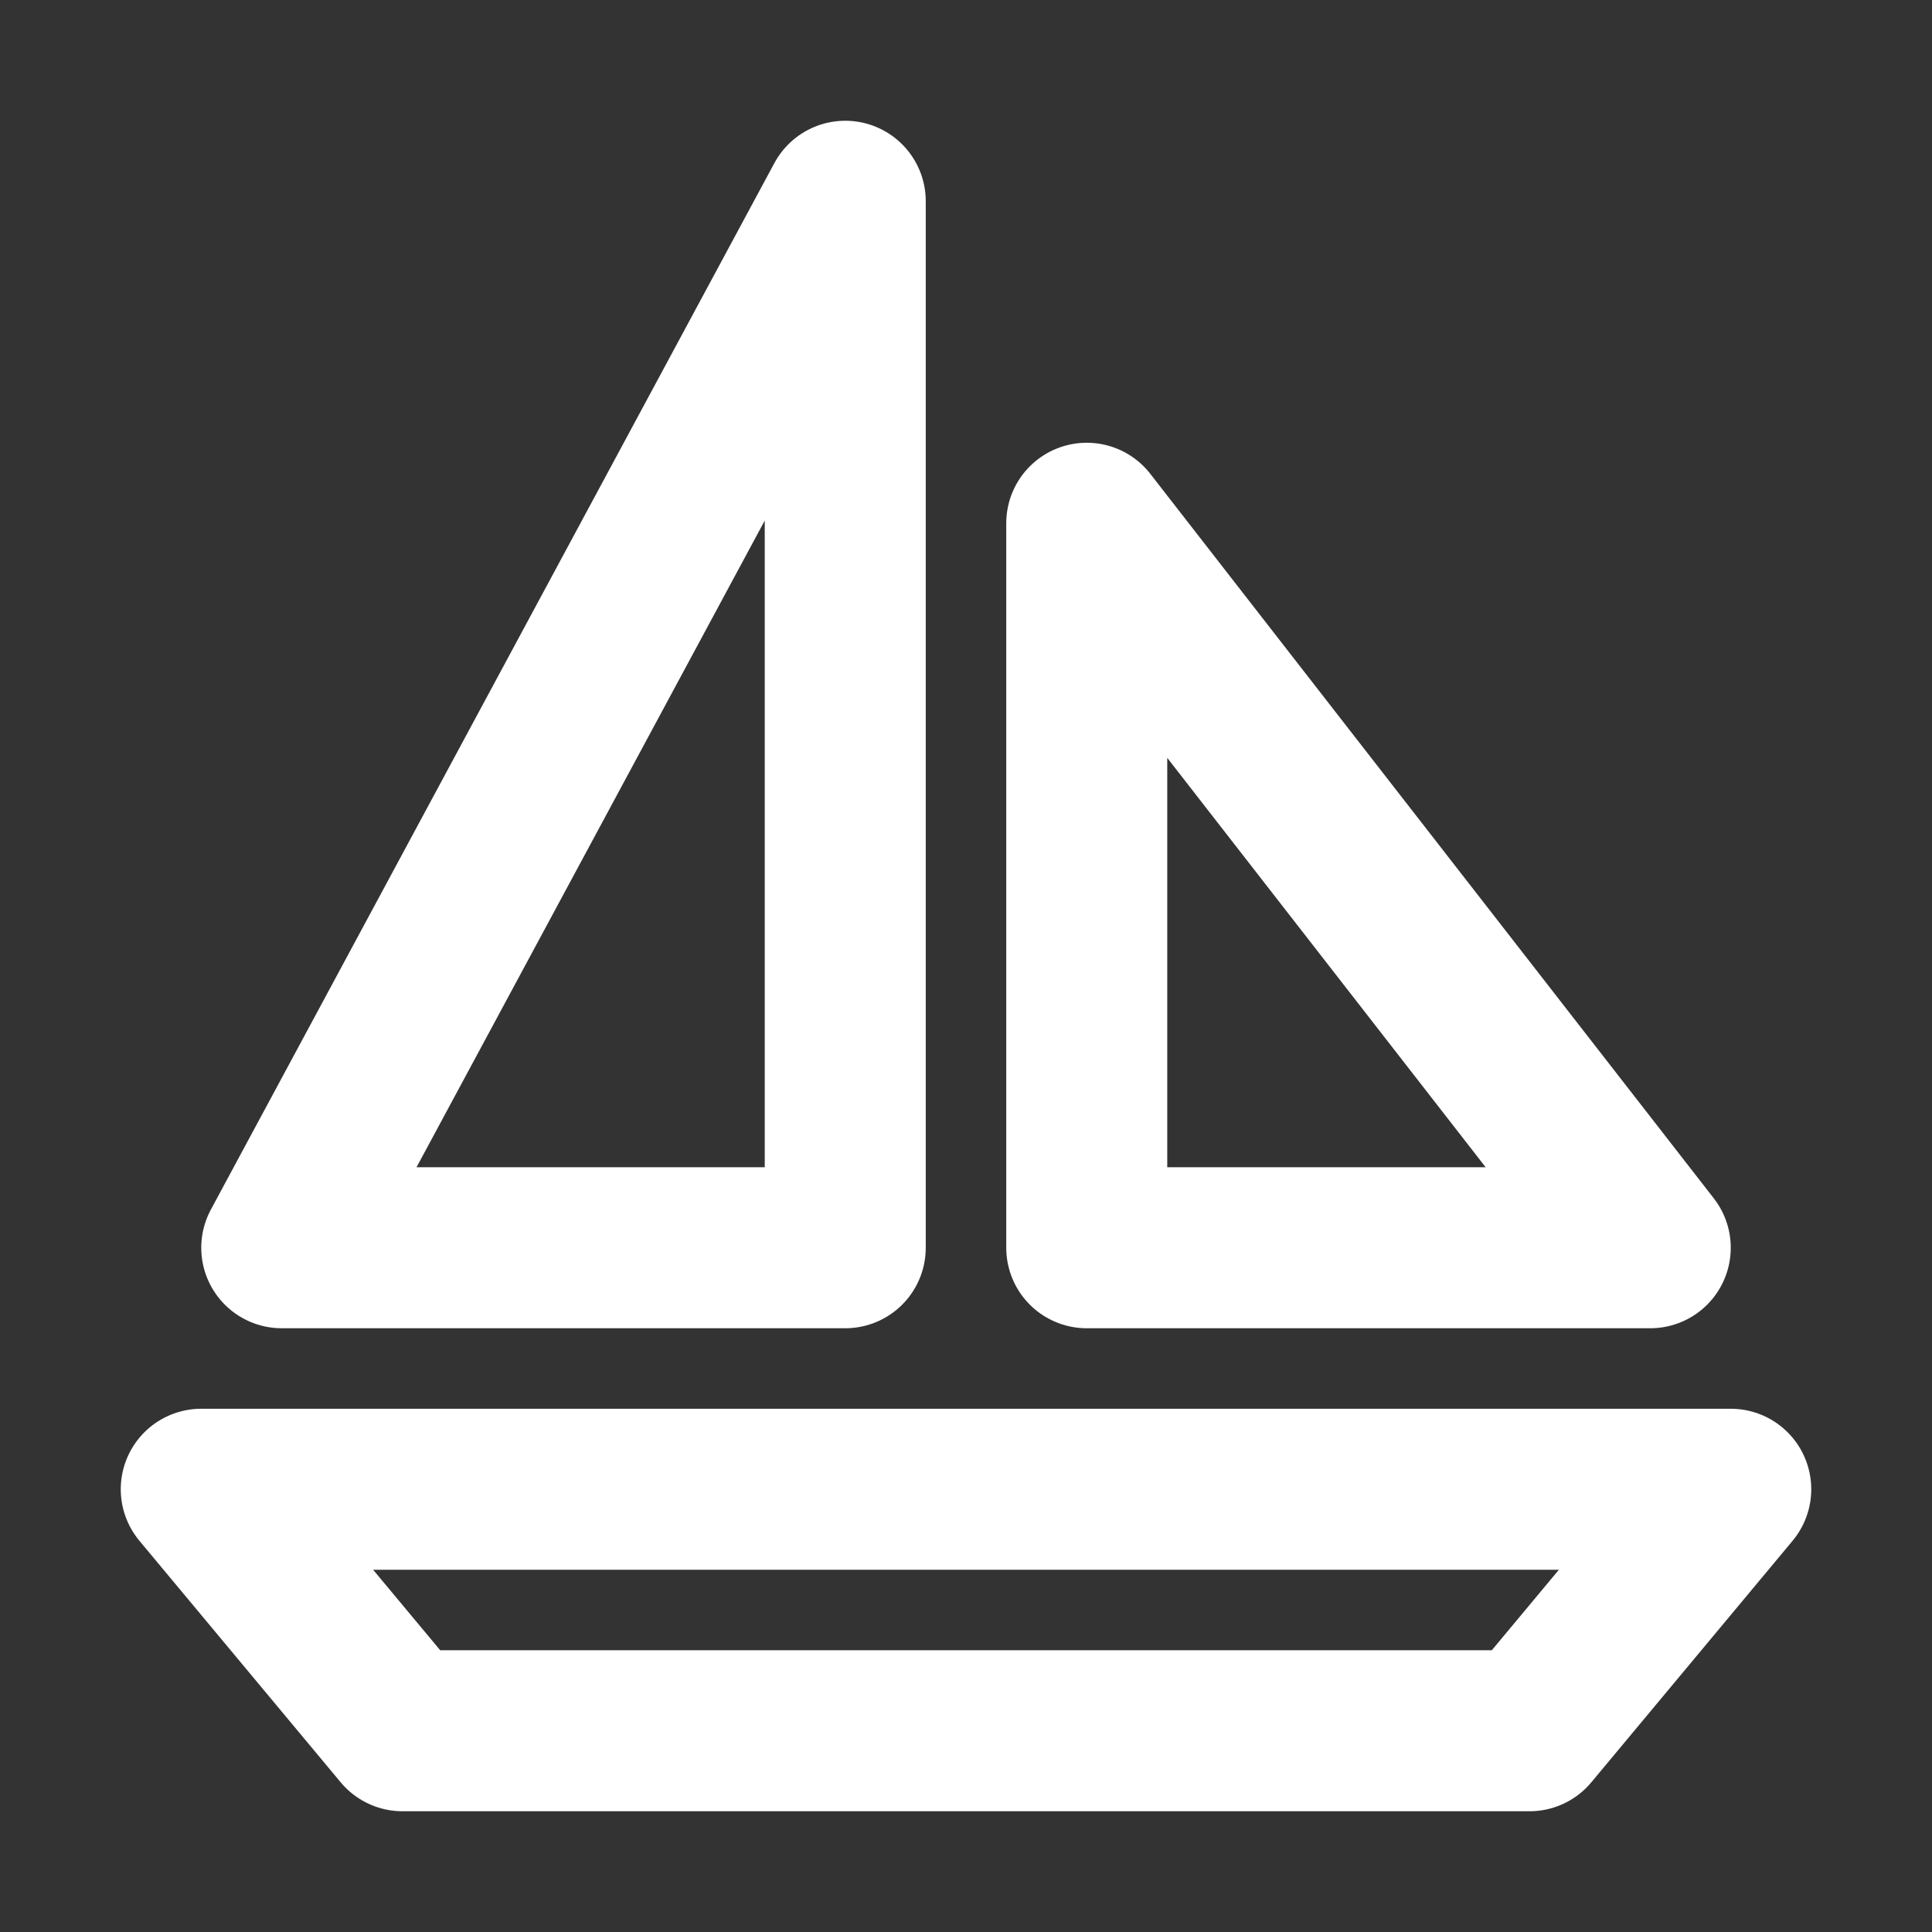 <?xml version="1.0" encoding="UTF-8"?><svg width="28" height="28" viewBox="0 0 48 48" fill="none" xmlns="http://www.w3.org/2000/svg"><rect x="0" y="0" width="48" height="48" fill="#333333" stroke="none"/><path d="M21 31V5L7 31H21Z" fill="none" stroke="#ffffff" stroke-width="4" stroke-linejoin="round"/><path d="M27 31V13L41 31H27Z" fill="none" stroke="#ffffff" stroke-width="4" stroke-linejoin="round"/><path d="M5 37H43L38 43H10L5 37Z" stroke="#ffffff" stroke-width="4" stroke-linejoin="round"/></svg>